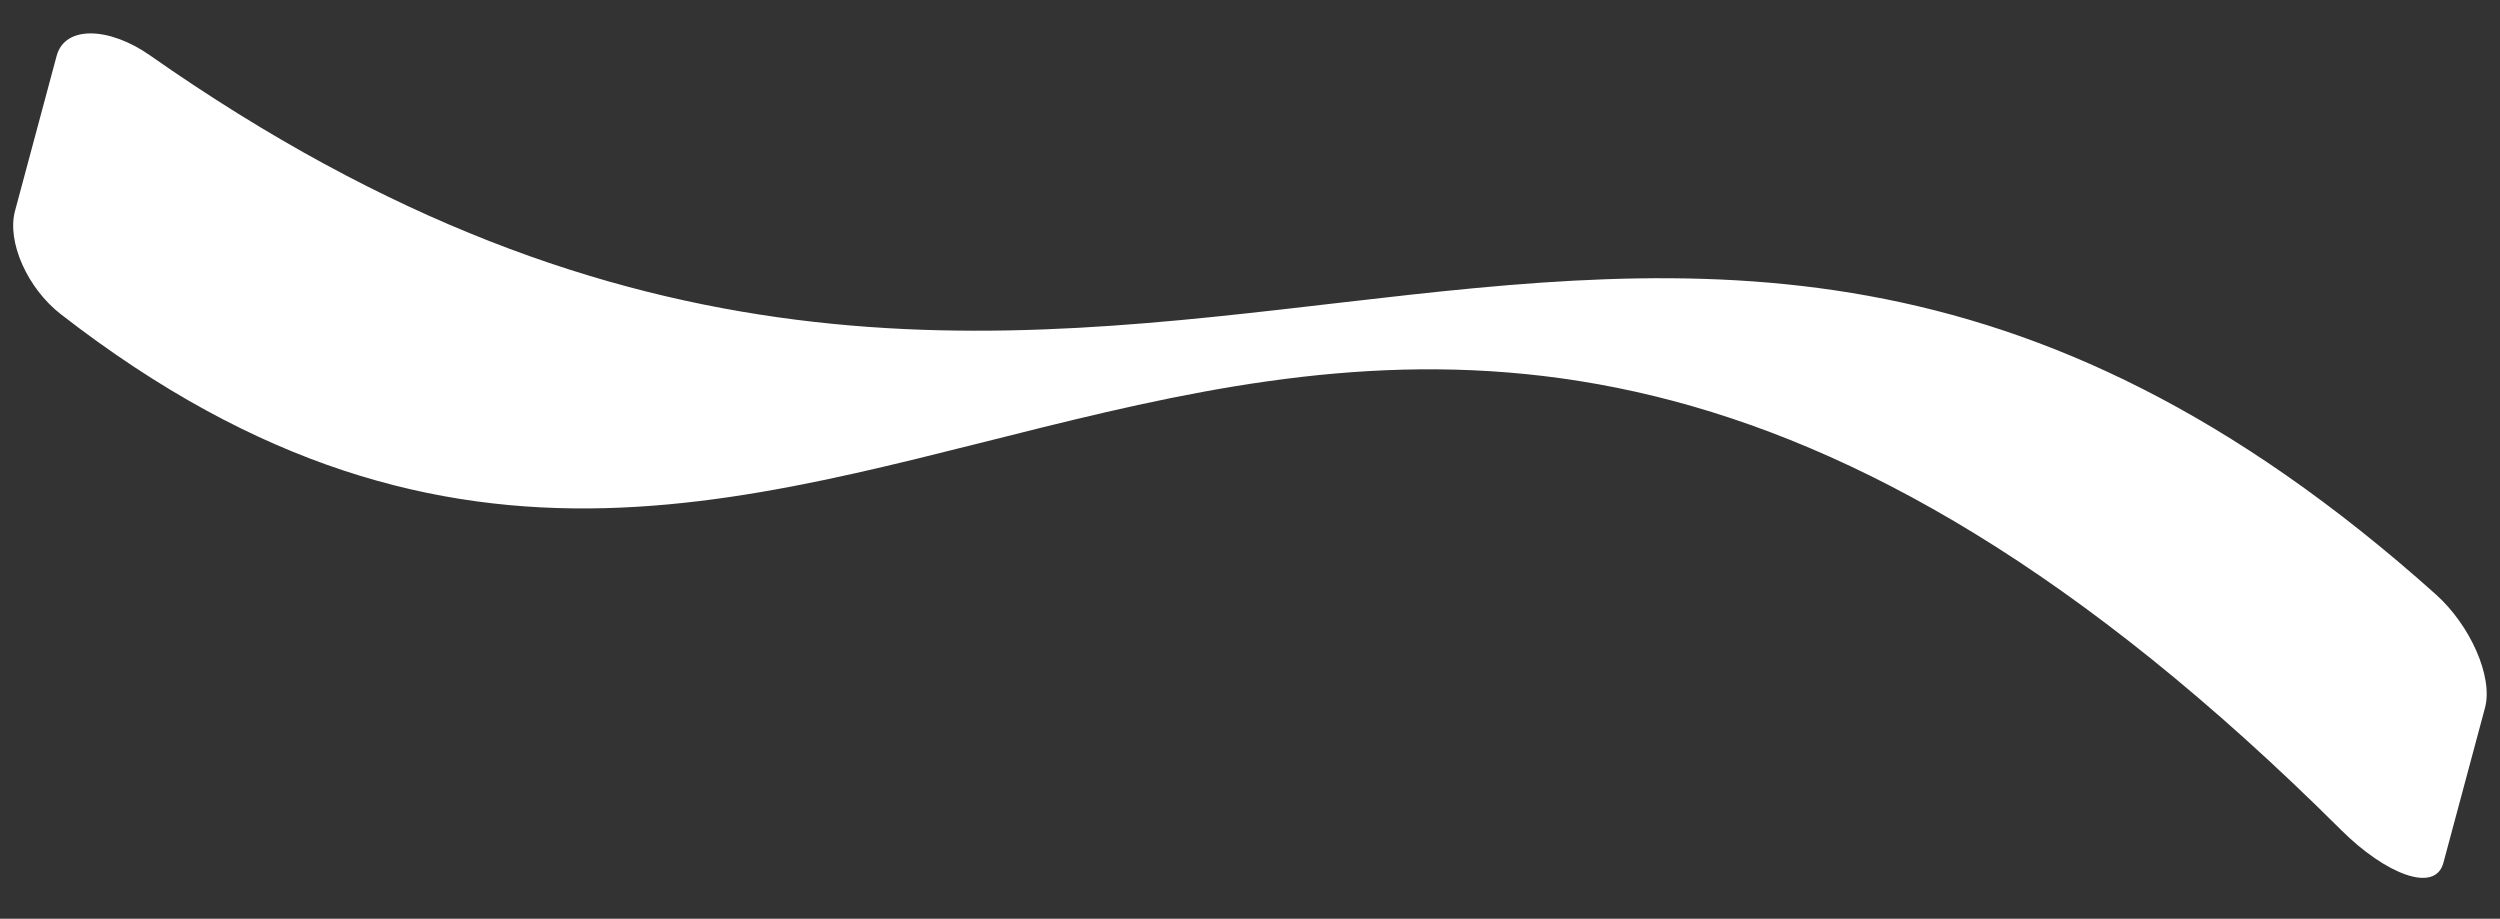 <?xml version="1.0" encoding="utf-8"?>
<!-- Generator: Adobe Illustrator 16.0.0, SVG Export Plug-In . SVG Version: 6.00 Build 0)  -->
<!DOCTYPE svg PUBLIC "-//W3C//DTD SVG 1.1//EN" "http://www.w3.org/Graphics/SVG/1.1/DTD/svg11.dtd">
<svg version="1.1" id="Layer_1" xmlns="http://www.w3.org/2000/svg" xmlns:xlink="http://www.w3.org/1999/xlink" x="0px" y="0px"
	 width="231.636px" height="85.126px" viewBox="0 0 231.636 85.126" enable-background="new 0 0 231.636 85.126"
	 xml:space="preserve">
<rect x="0" y="0" width="231.636" height="85.126" fill="#333333" stroke="none"/>
<g>
	<path fill="#FFFFFF" d="M226.39,79.949c-0.768,2.859-5.369,1.039-9.468-3.041C119.889-19.706,79.155,86.209,5.642,29.119
		c-3.105-2.411-5.02-6.713-4.252-9.573c1.543-5.747,2.315-8.621,3.857-14.368c0.768-2.86,4.901-2.676,8.646-0.05
		c88.671,62.159,136.09-17.841,211.801,49.95c3.197,2.863,5.319,7.644,4.552,10.503C228.704,71.328,227.933,74.202,226.39,79.949z"
		/>
</g>
</svg>
